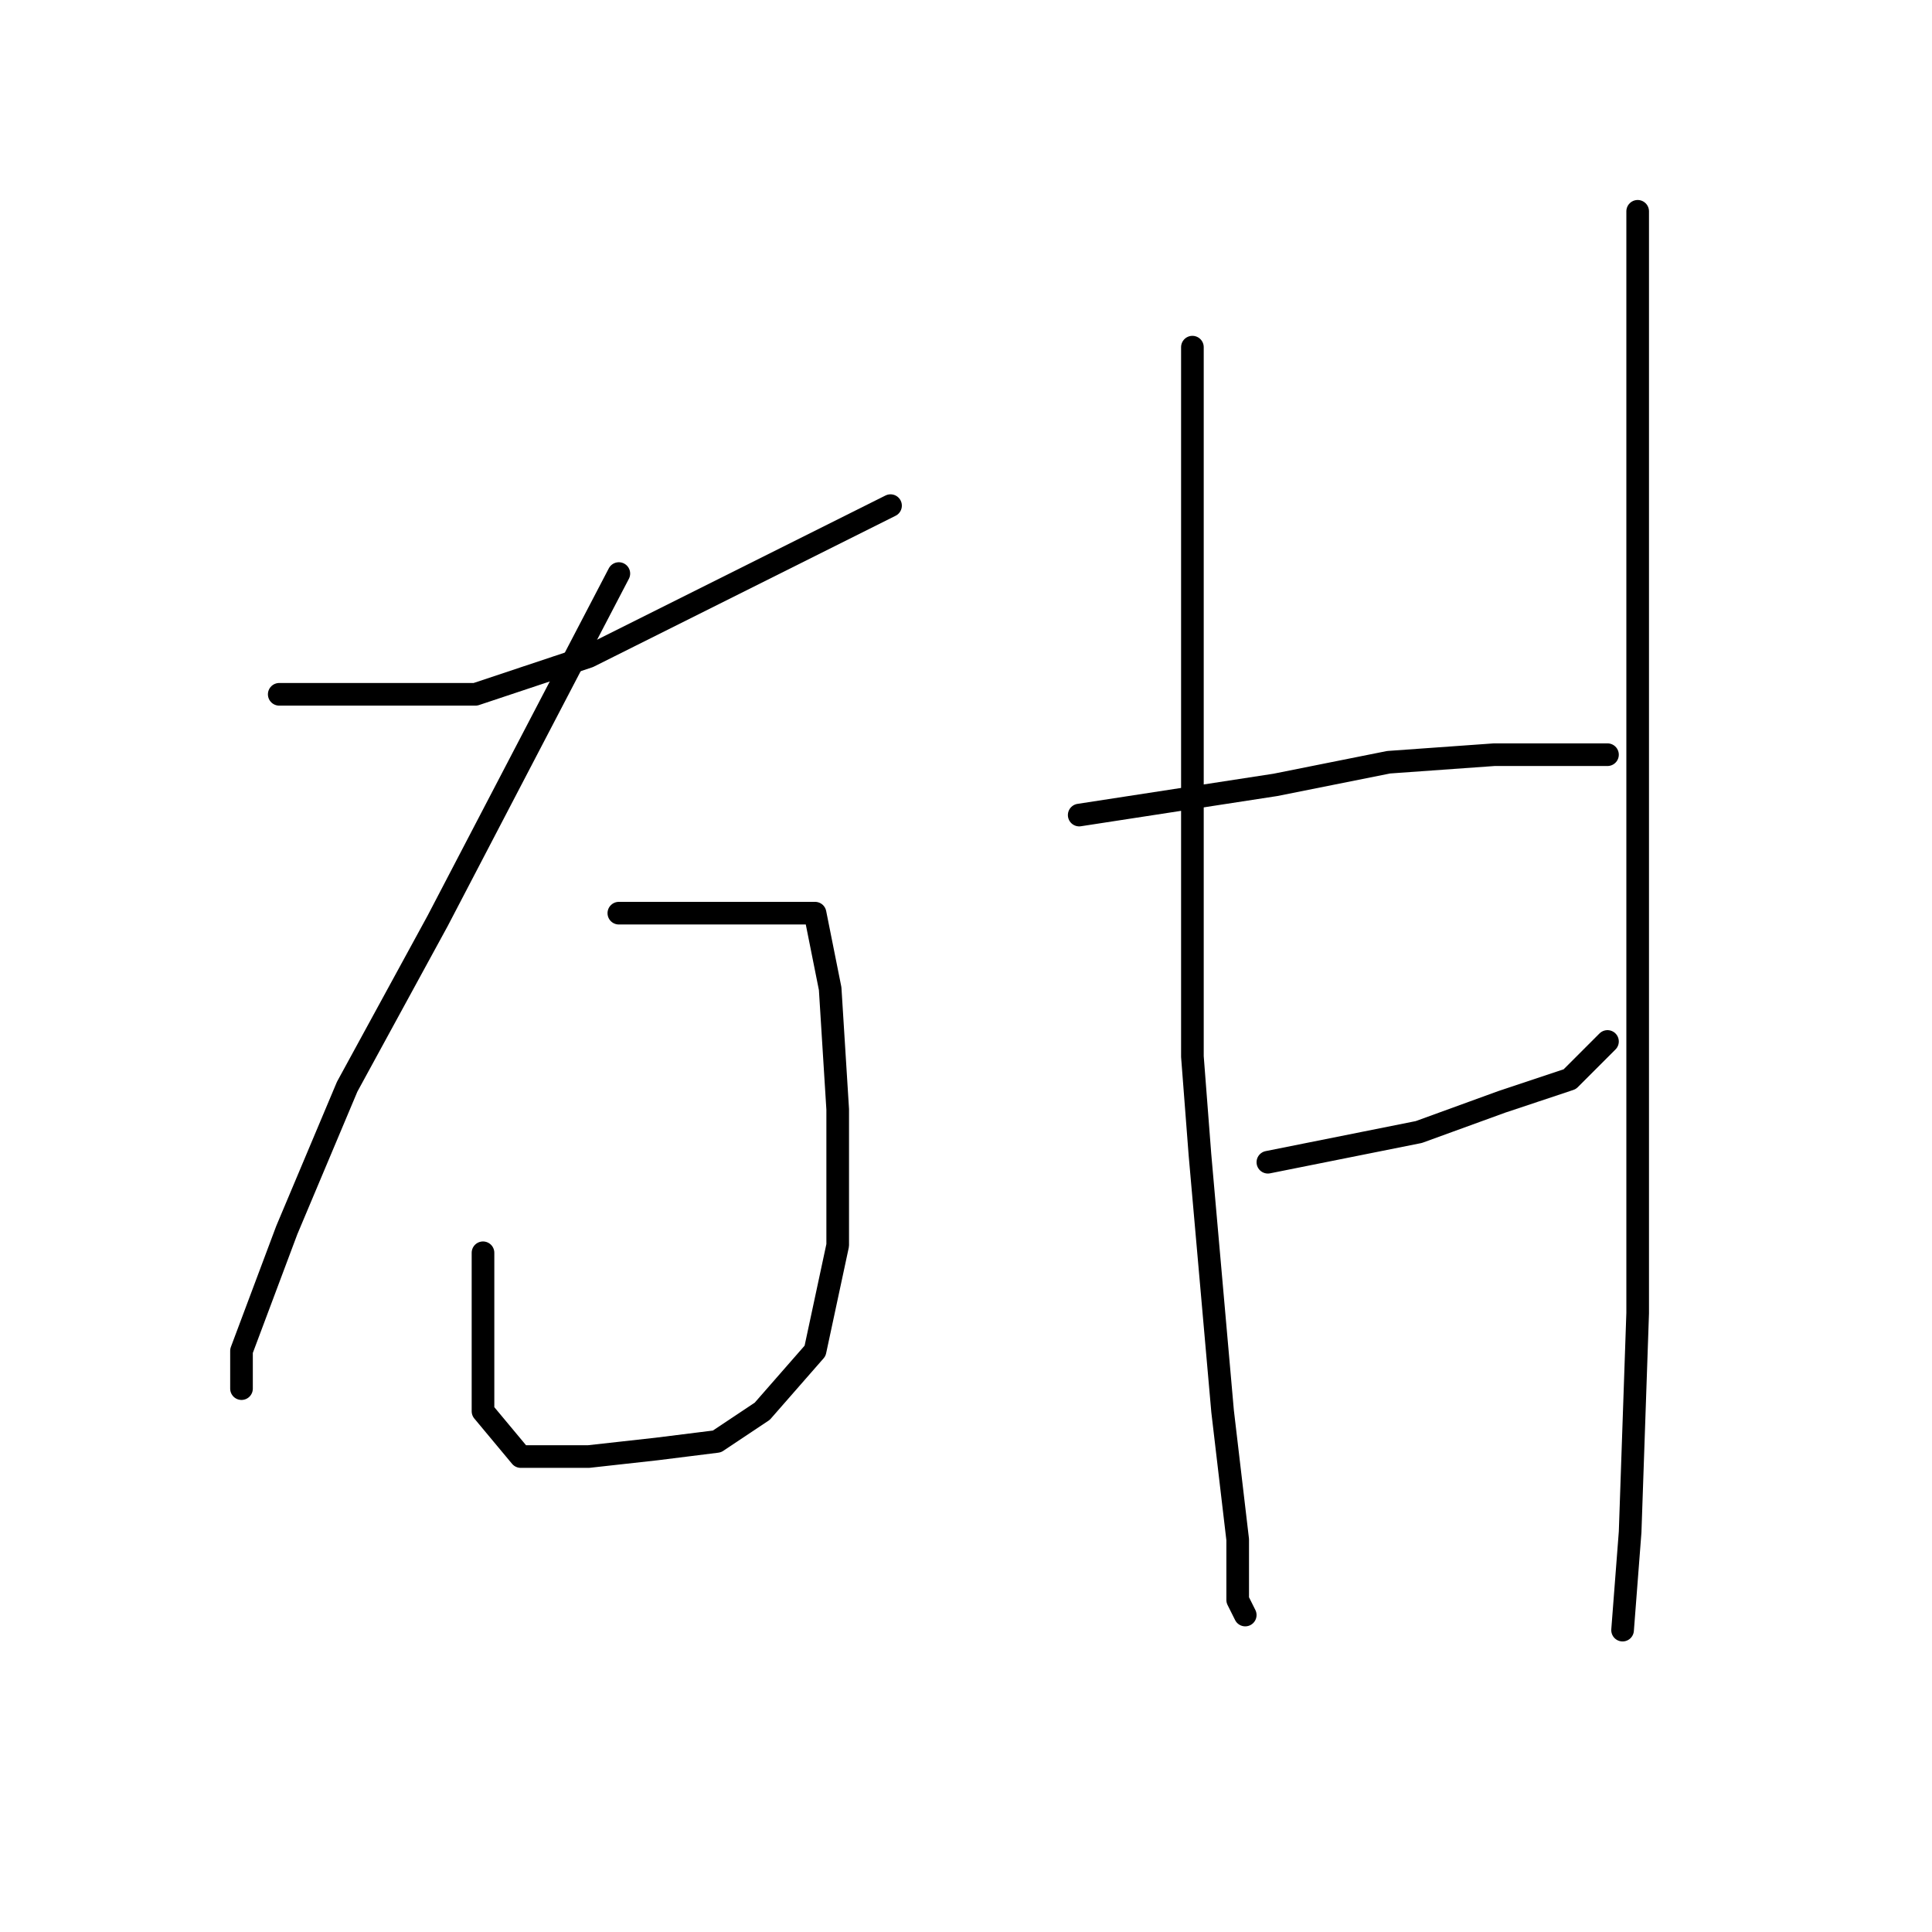 <?xml version="1.0" standalone="no"?>
    <svg width="256" height="256" xmlns="http://www.w3.org/2000/svg" version="1.1">
    <polyline stroke="black" stroke-width="3" stroke-linecap="round" fill="transparent" stroke-linejoin="round" points="37 92 50 92 63 92 78 87 94 79 108 72 116 68 118 67 118 67 " />
        <polyline stroke="black" stroke-width="3" stroke-linecap="round" fill="transparent" stroke-linejoin="round" points="82 76 70 99 58 122 46 144 38 163 32 179 32 184 32 184 " />
        <polyline stroke="black" stroke-width="3" stroke-linecap="round" fill="transparent" stroke-linejoin="round" points="82 121 91 121 100 121 108 121 110 131 111 147 111 165 108 179 101 187 95 191 87 192 78 193 69 193 64 187 64 166 64 166 " />
        <polyline stroke="black" stroke-width="3" stroke-linecap="round" fill="transparent" stroke-linejoin="round" points="158 46 158 67 158 88 158 114 158 140 159 153 162 187 164 204 164 212 165 214 165 214 " />
        <polyline stroke="black" stroke-width="3" stroke-linecap="round" fill="transparent" stroke-linejoin="round" points="143 108 156 106 169 104 184 101 198 100 208 100 213 100 213 100 " />
        <polyline stroke="black" stroke-width="3" stroke-linecap="round" fill="transparent" stroke-linejoin="round" points="168 154 178 152 188 150 199 146 208 143 213 138 213 138 " />
        <polyline stroke="black" stroke-width="3" stroke-linecap="round" fill="transparent" stroke-linejoin="round" points="217 28 217 55 217 82 217 94 217 125 217 174 216 203 215 216 215 216 " />
        </svg>